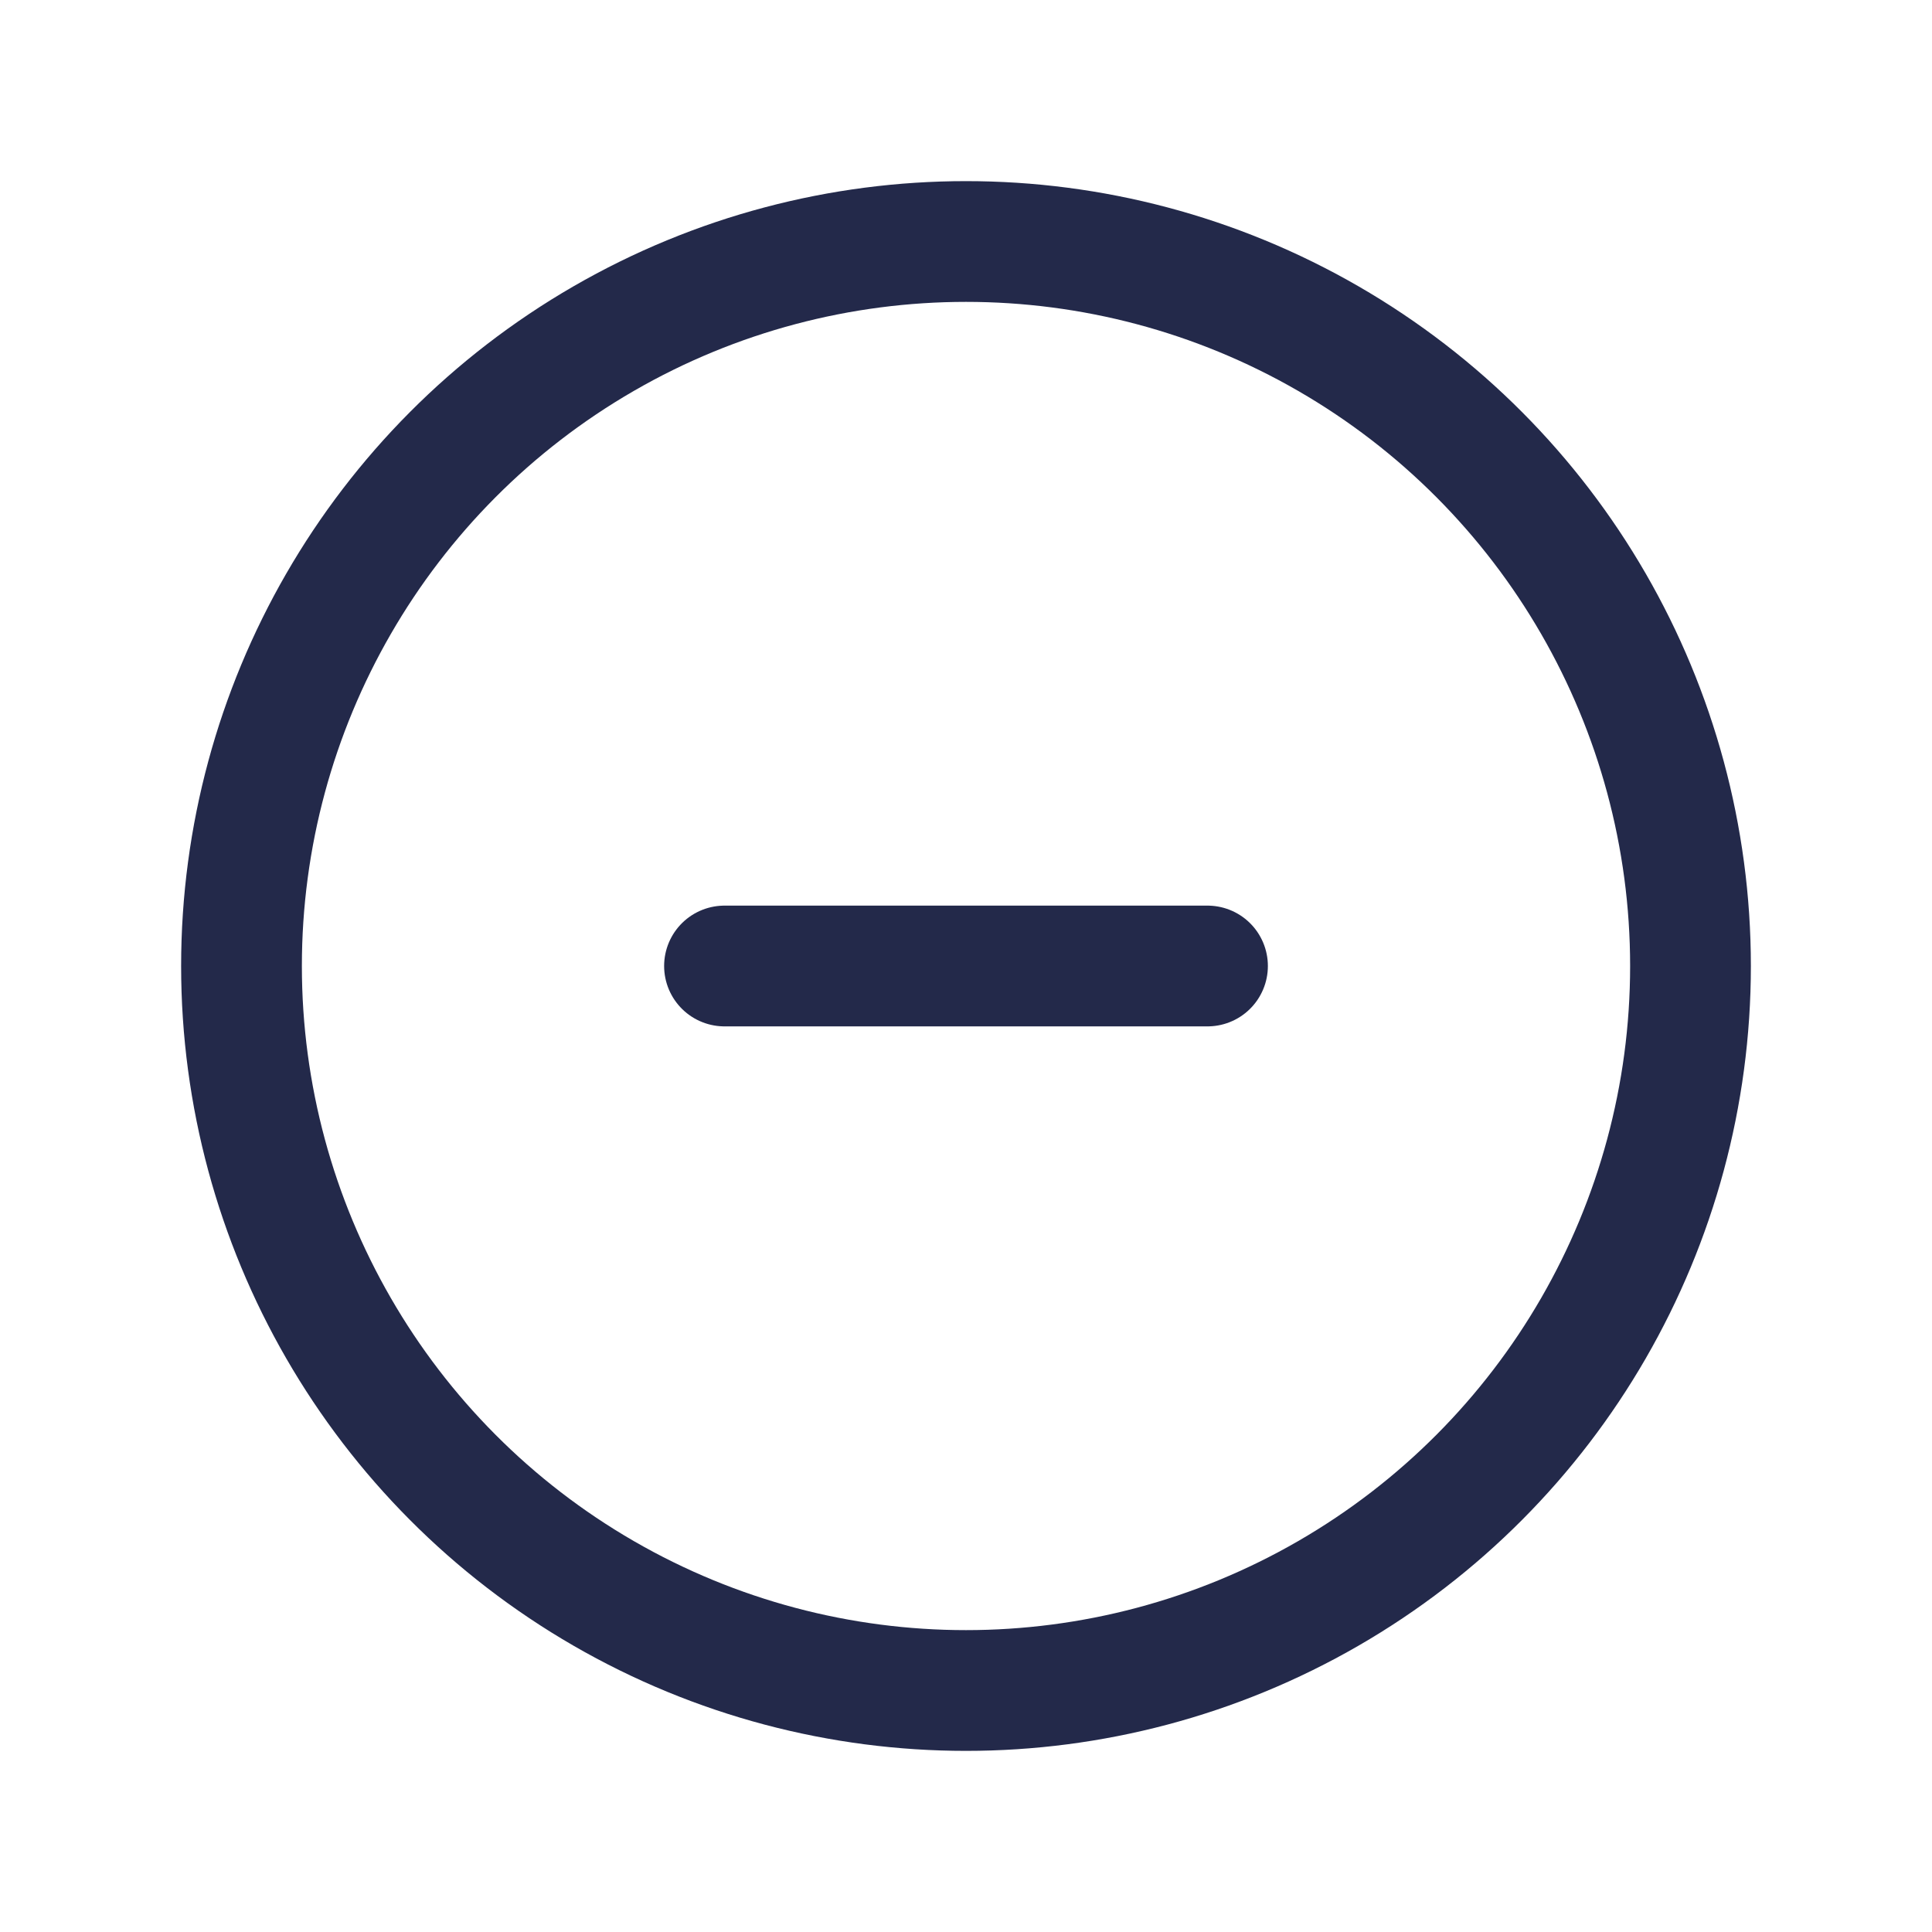 <svg width="24" height="24" viewBox="0 0 24 24" fill="none" xmlns="http://www.w3.org/2000/svg">
<circle cx="12" cy="12" r="9" stroke="#23294A" stroke-width="1.5"/>
<path d="M9 12L15 12" stroke="#23294A" stroke-width="1.5" stroke-linecap="round"/>
</svg>
